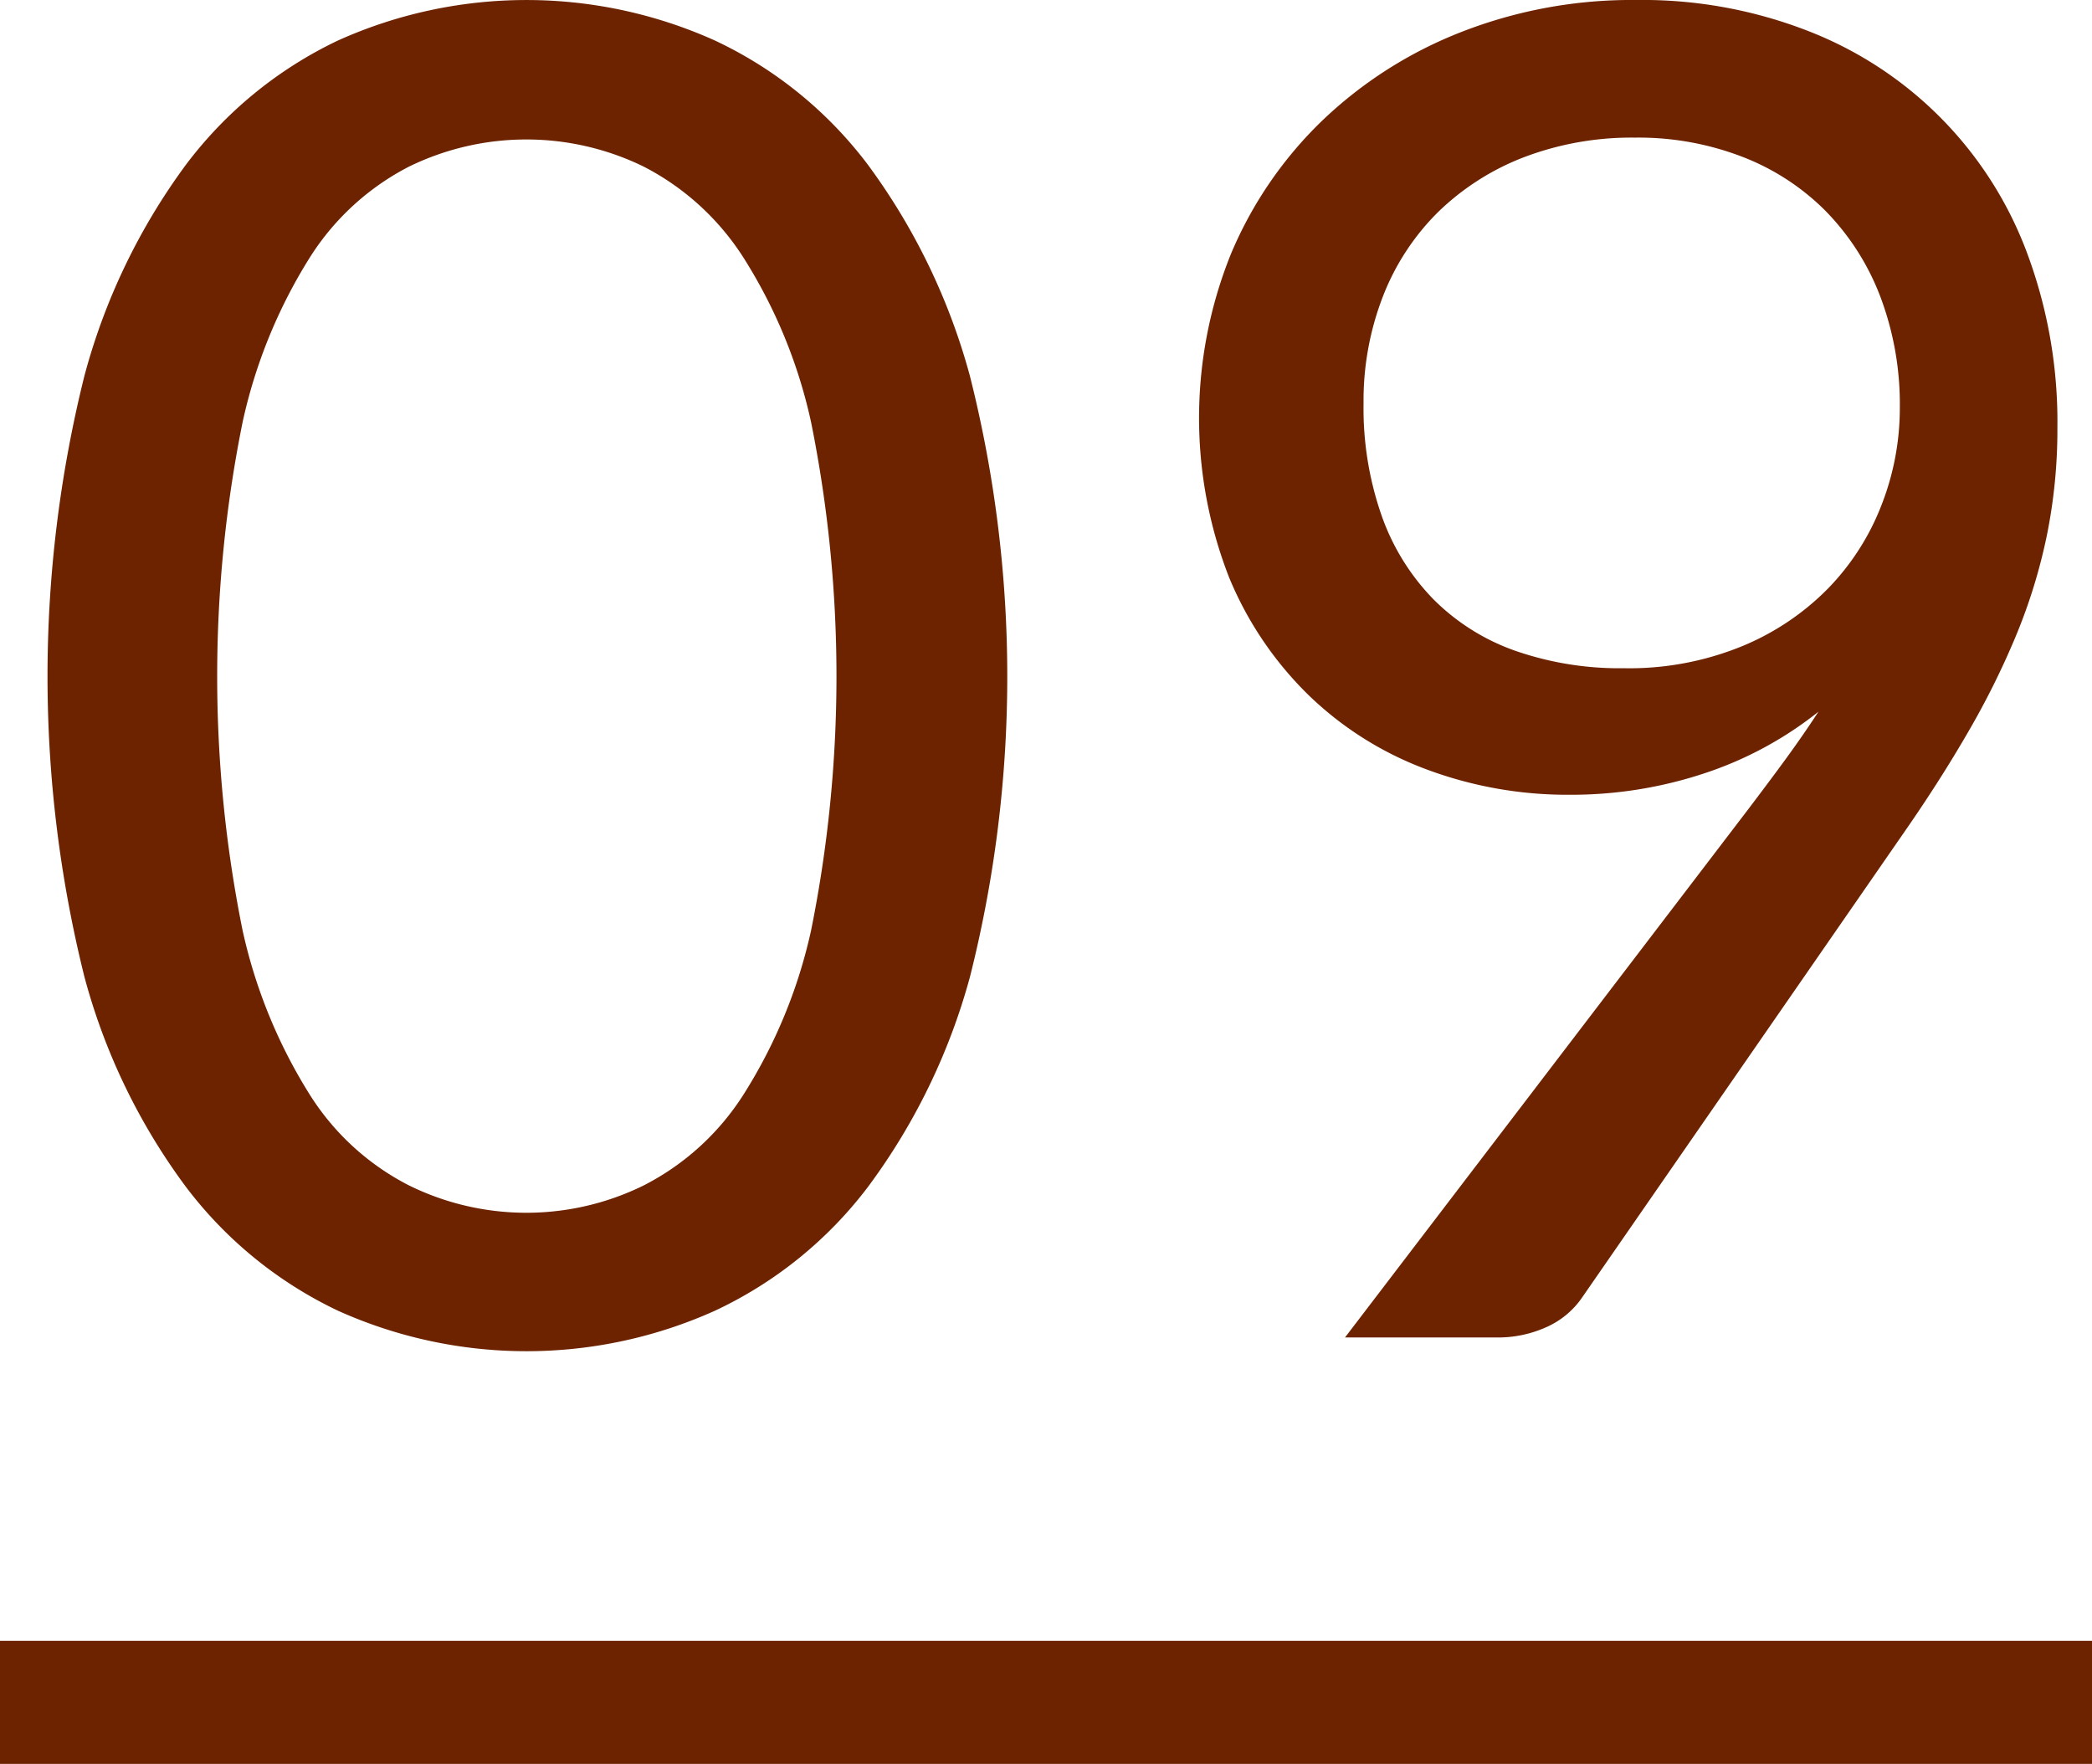 <svg xmlns="http://www.w3.org/2000/svg" width="102" height="86" viewBox="0 0 102 86">
  <defs>
    <style>
      .cls-1, .cls-2 {
        fill: #6d2300;
      }

      .cls-2 {
        fill-rule: evenodd;
      }
    </style>
  </defs>
  <rect class="cls-1" y="80" width="102" height="6"/>
  <path class="cls-2" d="M186.287,1297.91a30.937,30.937,0,0,0-4.973-10.29,19.947,19.947,0,0,0-7.447-6.05,22.375,22.375,0,0,0-18.4,0,20.045,20.045,0,0,0-7.4,6.05,30.631,30.631,0,0,0-4.95,10.29,60.558,60.558,0,0,0,0,29.31,30.264,30.264,0,0,0,4.95,10.24,20.085,20.085,0,0,0,7.4,6.03,22.375,22.375,0,0,0,18.405,0,19.987,19.987,0,0,0,7.447-6.03,30.564,30.564,0,0,0,4.973-10.24A59.849,59.849,0,0,0,186.287,1297.91Zm-7.74,27.04a24.91,24.91,0,0,1-3.33,8.06,12.508,12.508,0,0,1-4.838,4.38,12.944,12.944,0,0,1-11.43,0,12.352,12.352,0,0,1-4.815-4.38,25.231,25.231,0,0,1-3.307-8.06,62.569,62.569,0,0,1,0-24.77,25.165,25.165,0,0,1,3.307-8.08,12.46,12.46,0,0,1,4.815-4.39,13.032,13.032,0,0,1,11.43,0,12.618,12.618,0,0,1,4.838,4.39,24.846,24.846,0,0,1,3.33,8.08A62.619,62.619,0,0,1,178.547,1324.95Zm43.536-7.65a17.913,17.913,0,0,0,5.58-3.01q-0.765,1.17-1.62,2.34c-0.57.78-1.185,1.6-1.845,2.47l-19.62,25.7h7.38a5.733,5.733,0,0,0,2.475-.52,4.148,4.148,0,0,0,1.665-1.37l15.7-22.68q1.755-2.52,3.128-4.89a39.608,39.608,0,0,0,2.362-4.74,27.032,27.032,0,0,0,1.508-4.89,25.981,25.981,0,0,0,.517-5.28,23.535,23.535,0,0,0-1.462-8.46,18.541,18.541,0,0,0-10.643-10.85,22.241,22.241,0,0,0-8.415-1.53,22.825,22.825,0,0,0-8.595,1.58,20.675,20.675,0,0,0-6.75,4.32,19.513,19.513,0,0,0-4.41,6.43,21.357,21.357,0,0,0-.112,15.82,17.169,17.169,0,0,0,3.937,5.8,16.539,16.539,0,0,0,5.738,3.58,19.626,19.626,0,0,0,6.907,1.22A20.642,20.642,0,0,0,222.083,1317.3Zm8.64-13.05a12.046,12.046,0,0,1-2.61,4.05,12.621,12.621,0,0,1-4.207,2.81,14.519,14.519,0,0,1-5.738,1.06,15.453,15.453,0,0,1-5.287-.85,10.6,10.6,0,0,1-4-2.52,11.114,11.114,0,0,1-2.52-4.08,15.834,15.834,0,0,1-.878-5.46,14.048,14.048,0,0,1,.945-5.22,11.772,11.772,0,0,1,2.678-4.1,12.36,12.36,0,0,1,4.185-2.68,14.752,14.752,0,0,1,5.422-.96,14.073,14.073,0,0,1,5.2.92,11.624,11.624,0,0,1,4.072,2.63,12.11,12.11,0,0,1,2.678,4.16,14.837,14.837,0,0,1,.967,5.47A12.952,12.952,0,0,1,230.723,1304.25Z" transform="translate(-139 -1279.59)"/>
</svg>
